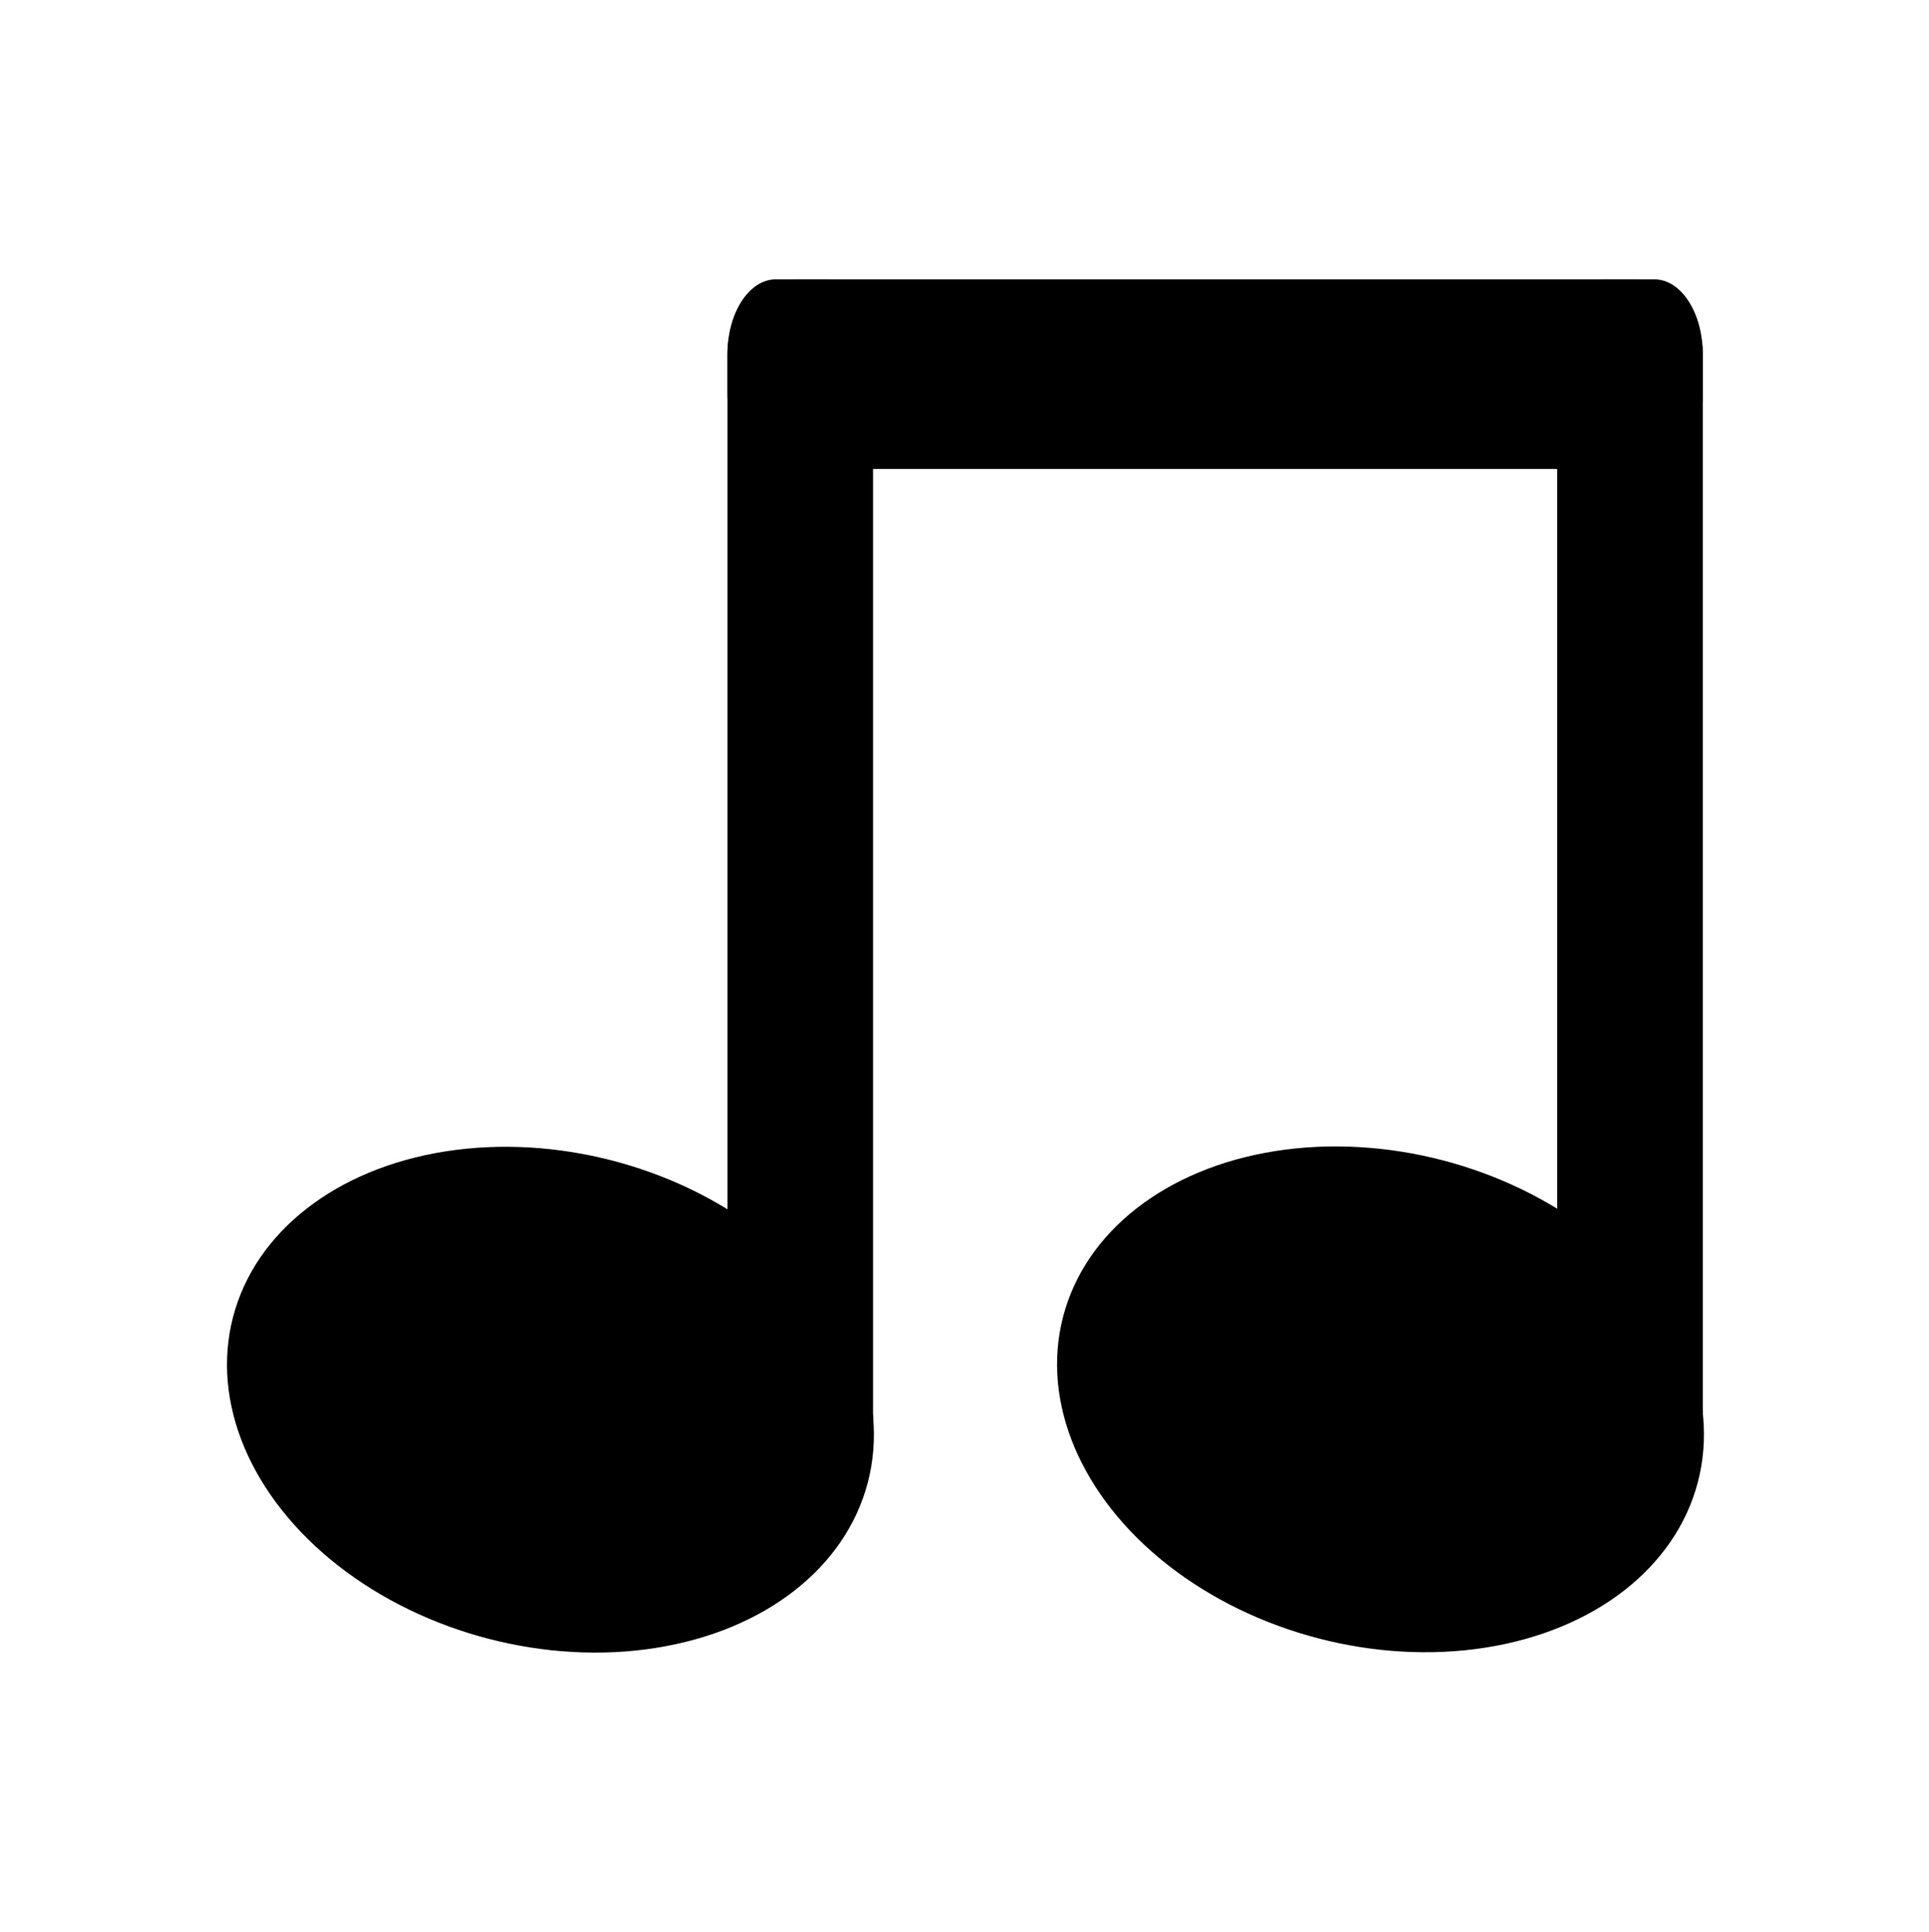 <?xml version="1.0" encoding="utf-8"?>
<!-- Generator: Adobe Illustrator 16.0.0, SVG Export Plug-In . SVG Version: 6.00 Build 0)  -->
<!DOCTYPE svg PUBLIC "-//W3C//DTD SVG 1.1//EN" "http://www.w3.org/Graphics/SVG/1.1/DTD/svg11.dtd">
<svg version="1.1" id="Calque_1" xmlns="http://www.w3.org/2000/svg" xmlns:xlink="http://www.w3.org/1999/xlink" x="0px" y="0px"
	 width="841.889px" height="843.084px" viewBox="0 0 841.889 843.084" enable-background="new 0 0 841.889 843.084"
	 xml:space="preserve">
<g>
	
		<ellipse transform="matrix(0.968 0.252 -0.252 0.968 161.947 -40.775)" cx="239.886" cy="610.774" rx="143.122" ry="107.772"/>
	<path d="M381.047,623.881c0,17.997-9.458,32.588-21.126,32.588h-21.312c-11.668,0-21.126-14.591-21.126-32.588V154.505
		c0-17.998,9.458-32.588,21.126-32.588h21.312c11.668,0,21.126,14.59,21.126,32.588V623.881z"/>
	
		<ellipse transform="matrix(0.968 0.252 -0.252 0.968 173.675 -132.185)" cx="602.002" cy="610.774" rx="143.121" ry="107.772"/>
	<path d="M743.162,623.881c0,17.997-9.457,32.588-21.127,32.588h-21.312c-11.668,0-21.126-14.591-21.126-32.588V154.505
		c0-17.998,9.458-32.588,21.126-32.588h21.312c11.67,0,21.127,14.59,21.127,32.588V623.881z"/>
	<path d="M743.162,172.098c0,17.999-14.591,32.588-32.588,32.588H350.071c-17.998,0-32.588-14.59-32.588-32.588v-17.593
		c0-17.998,14.591-32.588,32.588-32.588h360.503c17.997,0,32.588,14.59,32.588,32.588V172.098z"/>
</g>
</svg>
